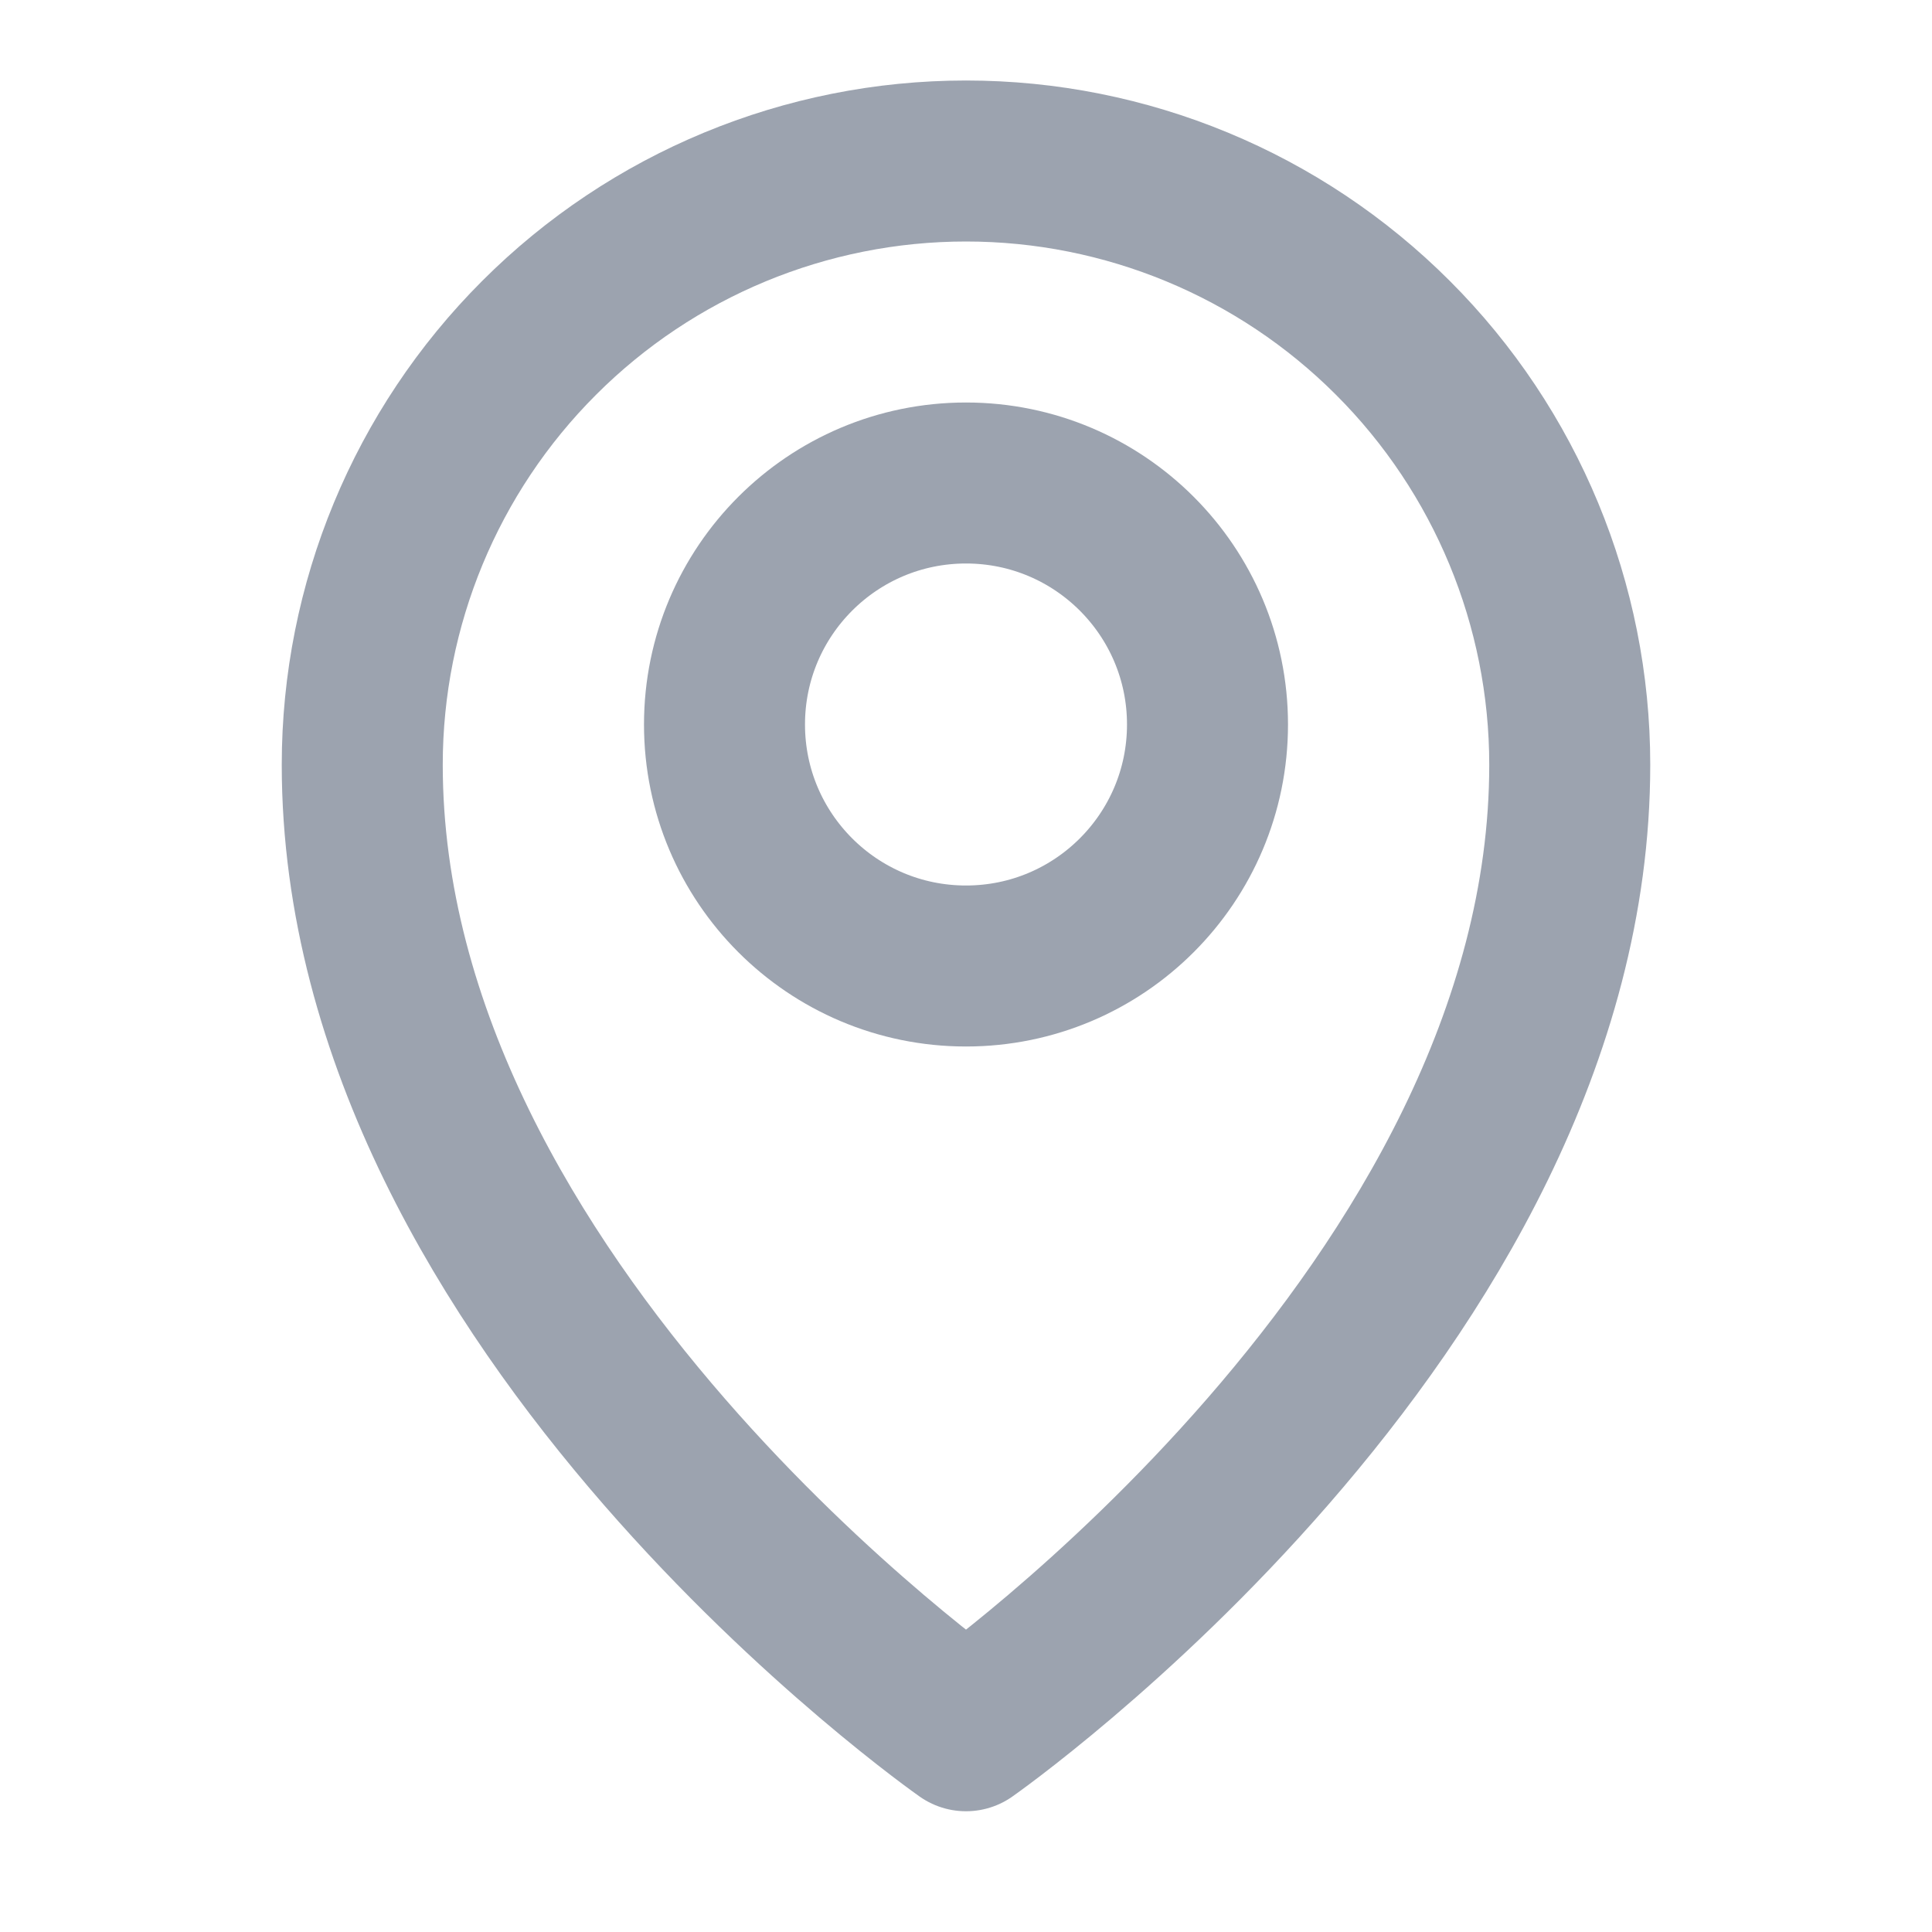 <svg width="24" height="24" viewBox="0 0 24 24" fill="none" xmlns="http://www.w3.org/2000/svg">
<path d="M12 12C13.657 12 15 10.657 15 9C15 7.343 13.657 6 12 6C10.343 6 9 7.343 9 9C9 10.657 10.343 12 12 12Z" stroke="#9CA3AF" stroke-width="2" stroke-linecap="round" stroke-linejoin="round"/>
<path d="M19.5 9.5C19.5 16.25 12 21.5 12 21.5C12 21.5 4.5 16.25 4.5 9.5C4.5 7.511 5.29 5.603 6.697 4.197C8.103 2.79 10.011 2 12 2C13.989 2 15.897 2.79 17.303 4.197C18.71 5.603 19.5 7.511 19.5 9.5V9.5Z" stroke="#9CA3AF" stroke-width="2" stroke-linecap="round" stroke-linejoin="round"/>
</svg>
